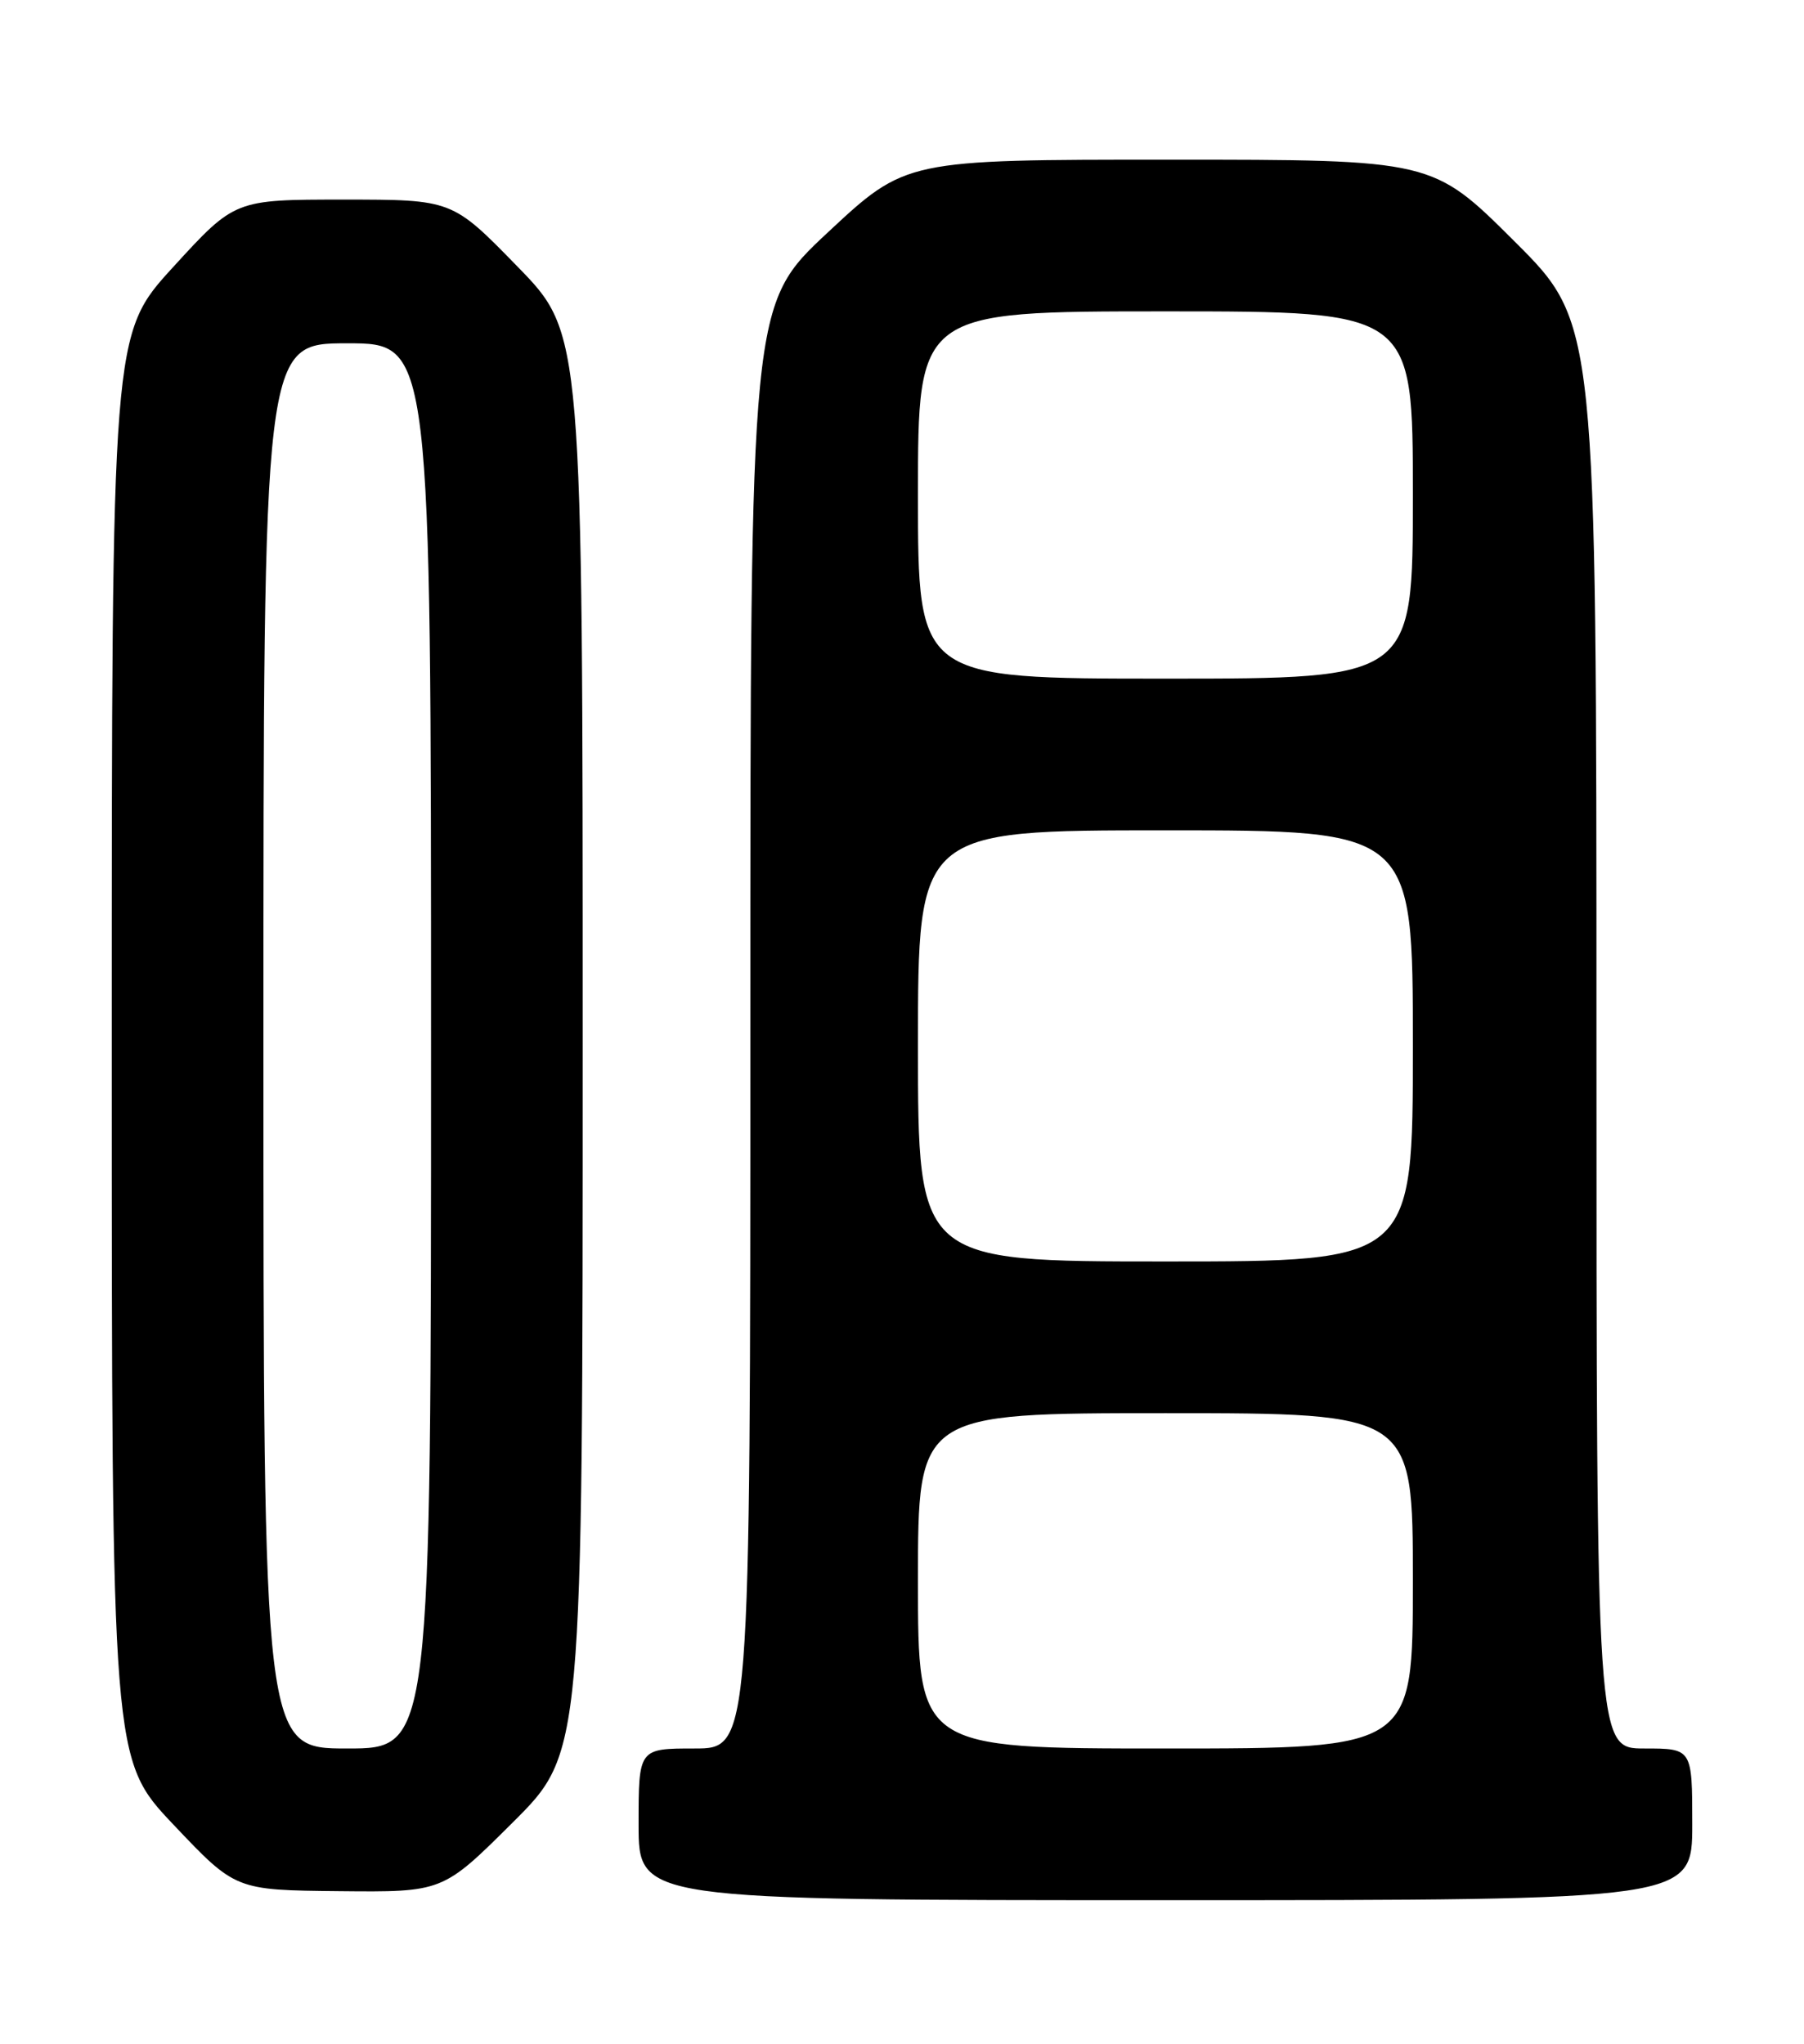 <?xml version="1.0" encoding="UTF-8" standalone="no"?>
<!DOCTYPE svg PUBLIC "-//W3C//DTD SVG 1.1//EN" "http://www.w3.org/Graphics/SVG/1.1/DTD/svg11.dtd" >
<svg xmlns="http://www.w3.org/2000/svg" xmlns:xlink="http://www.w3.org/1999/xlink" version="1.1" viewBox="0 0 226 256">
 <g >
 <path fill="currentColor"
d=" M 212.00 228.50 C 212.00 219.00 212.00 219.00 206.00 219.00 C 200.00 219.00 200.00 219.00 200.00 129.73 C 200.00 40.46 200.00 40.46 189.73 30.23 C 179.47 20.00 179.47 20.00 146.47 20.00 C 113.48 20.00 113.48 20.00 103.74 29.08 C 94.00 38.16 94.00 38.16 94.00 128.58 C 94.00 219.00 94.00 219.00 87.00 219.00 C 80.00 219.00 80.00 219.00 80.00 228.50 C 80.00 238.00 80.00 238.00 146.00 238.00 C 212.00 238.00 212.00 238.00 212.00 228.50 Z  M 64.23 228.27 C 73.00 219.54 73.00 219.54 73.00 130.65 C 73.00 41.76 73.00 41.76 64.82 33.38 C 56.65 25.00 56.65 25.00 43.03 25.00 C 29.42 25.00 29.42 25.00 21.71 33.43 C 14.00 41.85 14.00 41.85 14.00 131.12 C 14.00 220.38 14.00 220.38 21.75 228.56 C 29.50 236.74 29.50 236.74 42.48 236.87 C 55.46 237.00 55.46 237.00 64.23 228.27 Z  M 115.00 198.00 C 115.00 177.00 115.00 177.00 146.00 177.00 C 177.00 177.00 177.00 177.00 177.00 198.00 C 177.00 219.00 177.00 219.00 146.00 219.00 C 115.00 219.00 115.00 219.00 115.00 198.00 Z  M 115.00 131.00 C 115.00 104.00 115.00 104.00 146.00 104.00 C 177.00 104.00 177.00 104.00 177.00 131.00 C 177.00 158.00 177.00 158.00 146.00 158.00 C 115.00 158.00 115.00 158.00 115.00 131.00 Z  M 115.00 62.00 C 115.00 39.00 115.00 39.00 146.00 39.00 C 177.00 39.00 177.00 39.00 177.00 62.00 C 177.00 85.00 177.00 85.00 146.00 85.00 C 115.00 85.00 115.00 85.00 115.00 62.00 Z  M 33.00 131.00 C 33.00 43.00 33.00 43.00 43.50 43.00 C 54.00 43.00 54.00 43.00 54.00 131.00 C 54.00 219.00 54.00 219.00 43.50 219.00 C 33.00 219.00 33.00 219.00 33.00 131.00 Z "/>
</g>
</svg>